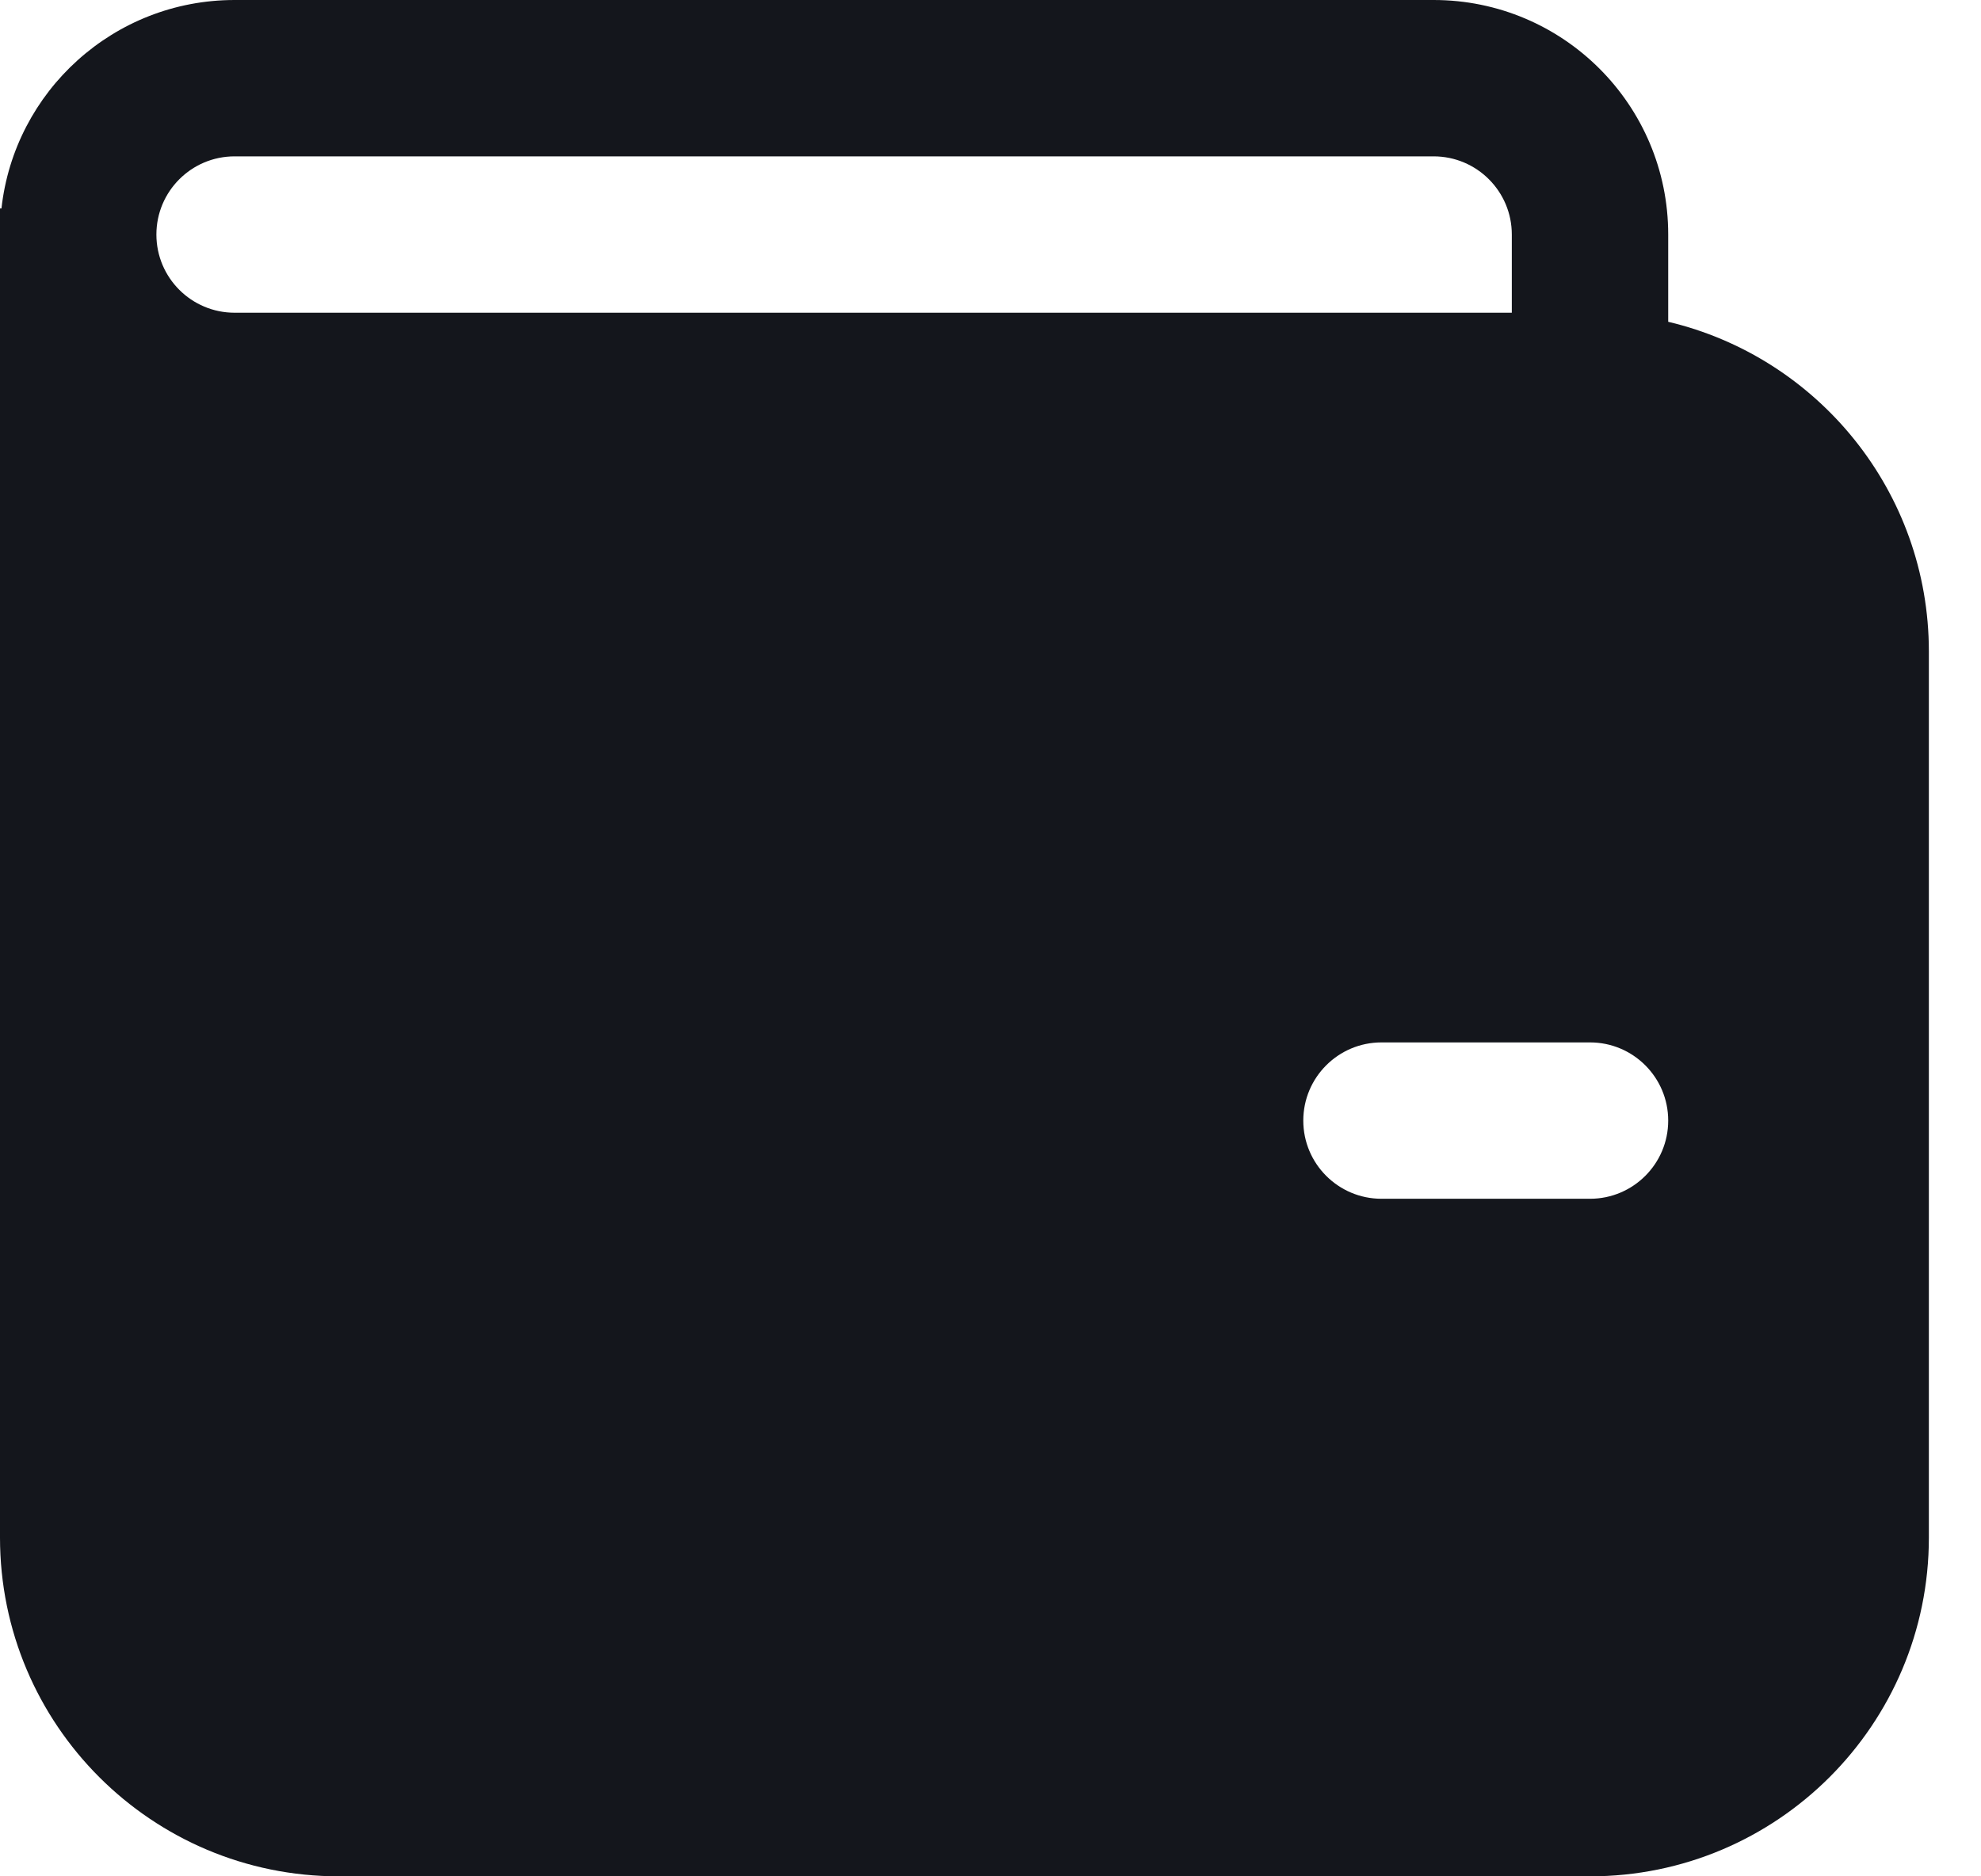 <svg width="19" height="18" viewBox="0 0 19 18" fill="none" xmlns="http://www.w3.org/2000/svg">
<path id="Vector" d="M0 2V14.75C0 16.545 1.455 18 3.25 18H15.25C17.045 18 18.5 16.545 18.5 14.75V6.25C18.5 4.713 17.433 3.426 16 3.087V2.25C16 1.007 14.993 0 13.75 0H2.25C1.092 0 0.138 0.875 0.014 2H0ZM2.25 3C1.836 3 1.5 2.664 1.5 2.25C1.5 1.836 1.836 1.5 2.25 1.5H13.75C14.164 1.5 14.5 1.836 14.5 2.25V3H2.25ZM13.25 10H15.25C15.664 10 16 10.336 16 10.75C16 11.164 15.664 11.5 15.25 11.5H13.25C12.836 11.5 12.5 11.164 12.5 10.75C12.5 10.336 12.836 10 13.25 10Z" fill="#14161C"/>
</svg>
